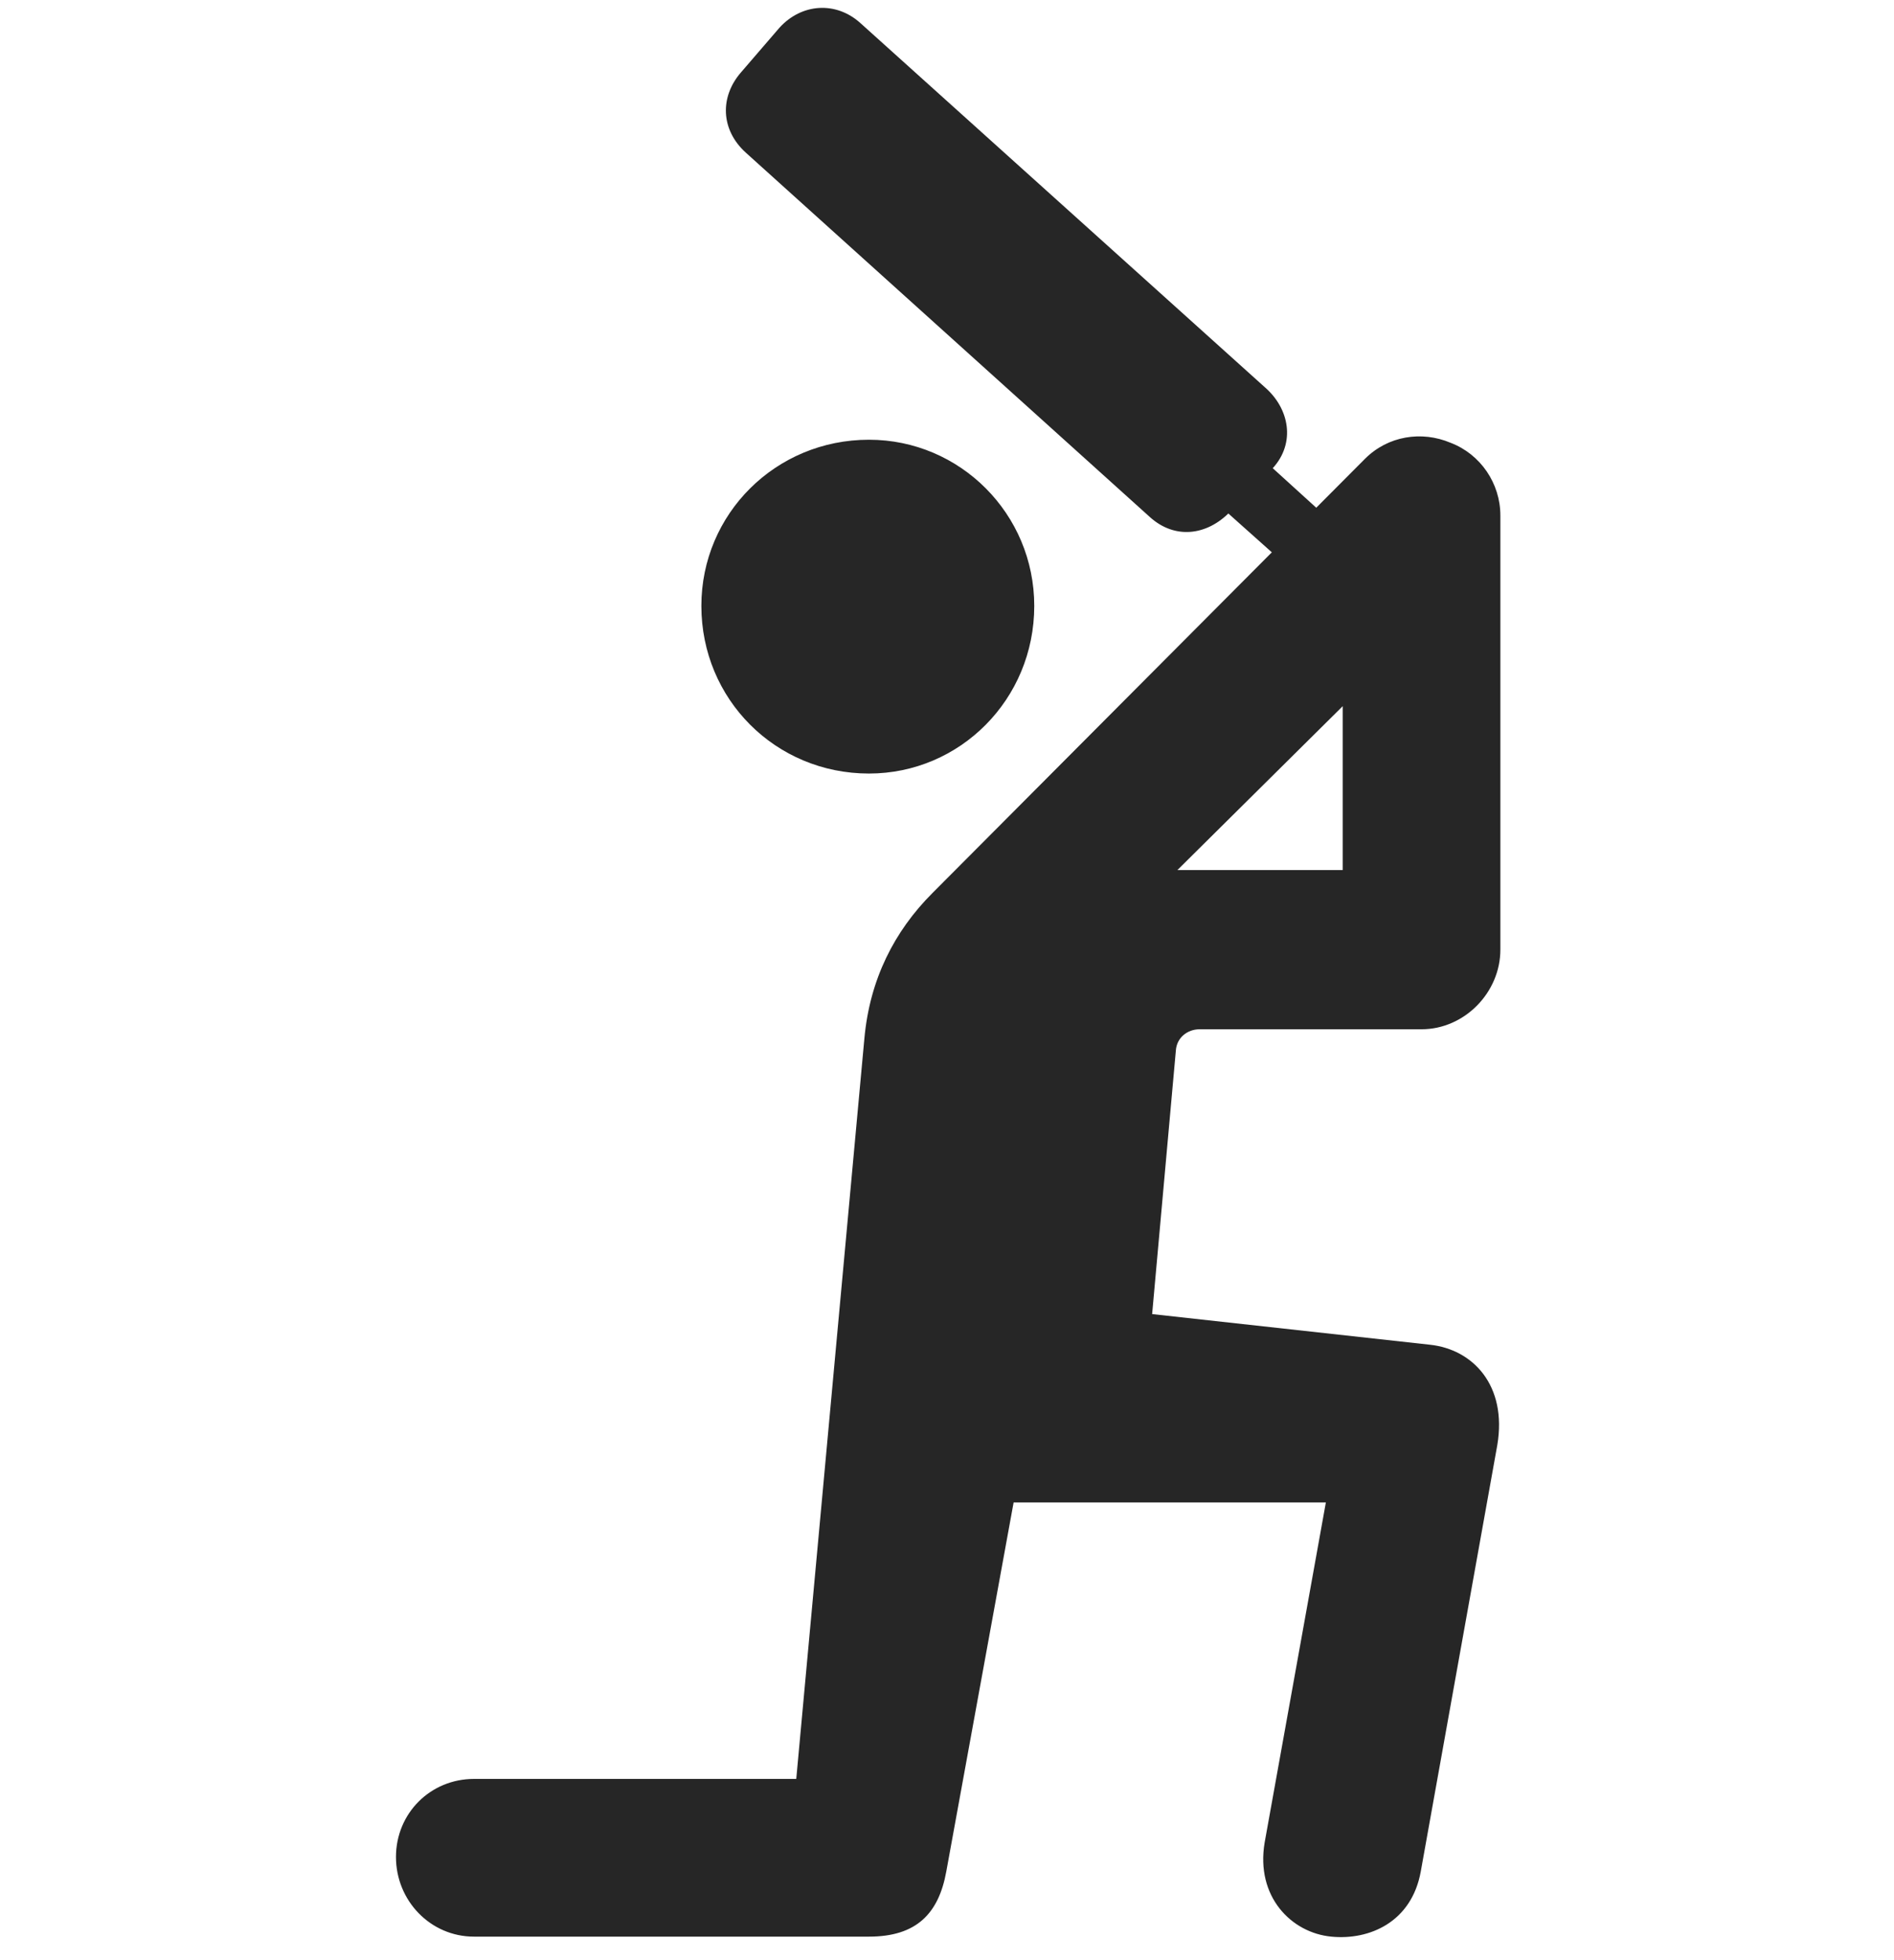 <svg width="29" height="30" viewBox="0 0 29 30" fill="currentColor" xmlns="http://www.w3.org/2000/svg">
<g clip-path="url(#clip0_2207_33372)">
<path d="M13.305 11.839C14.7 11.839 15.836 10.702 15.836 9.273C15.836 7.866 14.7 6.73 13.305 6.73C11.876 6.73 10.739 7.866 10.739 9.273C10.739 10.702 11.876 11.839 13.305 11.839ZM7.258 29.64H13.305C14.032 29.64 14.372 29.288 14.489 28.644L15.52 22.995H20.301L19.364 28.198C19.223 29.03 19.774 29.581 20.383 29.64C20.969 29.698 21.614 29.417 21.754 28.644L22.926 22.116C23.079 21.202 22.551 20.651 21.895 20.581L17.641 20.112L18.004 16.081C18.016 15.882 18.18 15.753 18.368 15.753H21.766C22.422 15.753 22.973 15.191 22.973 14.534V7.89C22.973 7.398 22.669 6.952 22.211 6.777C21.766 6.589 21.25 6.671 20.899 7.023L14.278 13.667C13.692 14.253 13.317 14.991 13.235 15.894L12.192 27.226H7.258C6.59 27.226 6.063 27.753 6.063 28.421C6.063 29.089 6.59 29.64 7.258 29.64ZM20.559 10.808V13.316H18.028L20.559 10.808ZM18.133 7.257L20.852 9.683L21.485 8.98L18.801 6.542L18.133 7.257ZM11.418 2.335L17.606 7.913C17.981 8.253 18.473 8.206 18.836 7.831L19.457 7.198C19.832 6.823 19.762 6.296 19.399 5.956L13.176 0.355C12.801 0.015 12.274 0.05 11.934 0.425L11.348 1.105C11.02 1.48 11.032 1.984 11.418 2.335Z" fill="currentColor" fill-opacity="0.85"/>
</g>
<defs>
<clipPath id="clip0_2207_33372">
<rect width="16.91" height="29.581" fill="currentColor" transform="translate(6.063 0.066)"/>
</clipPath>
</defs>
</svg>
